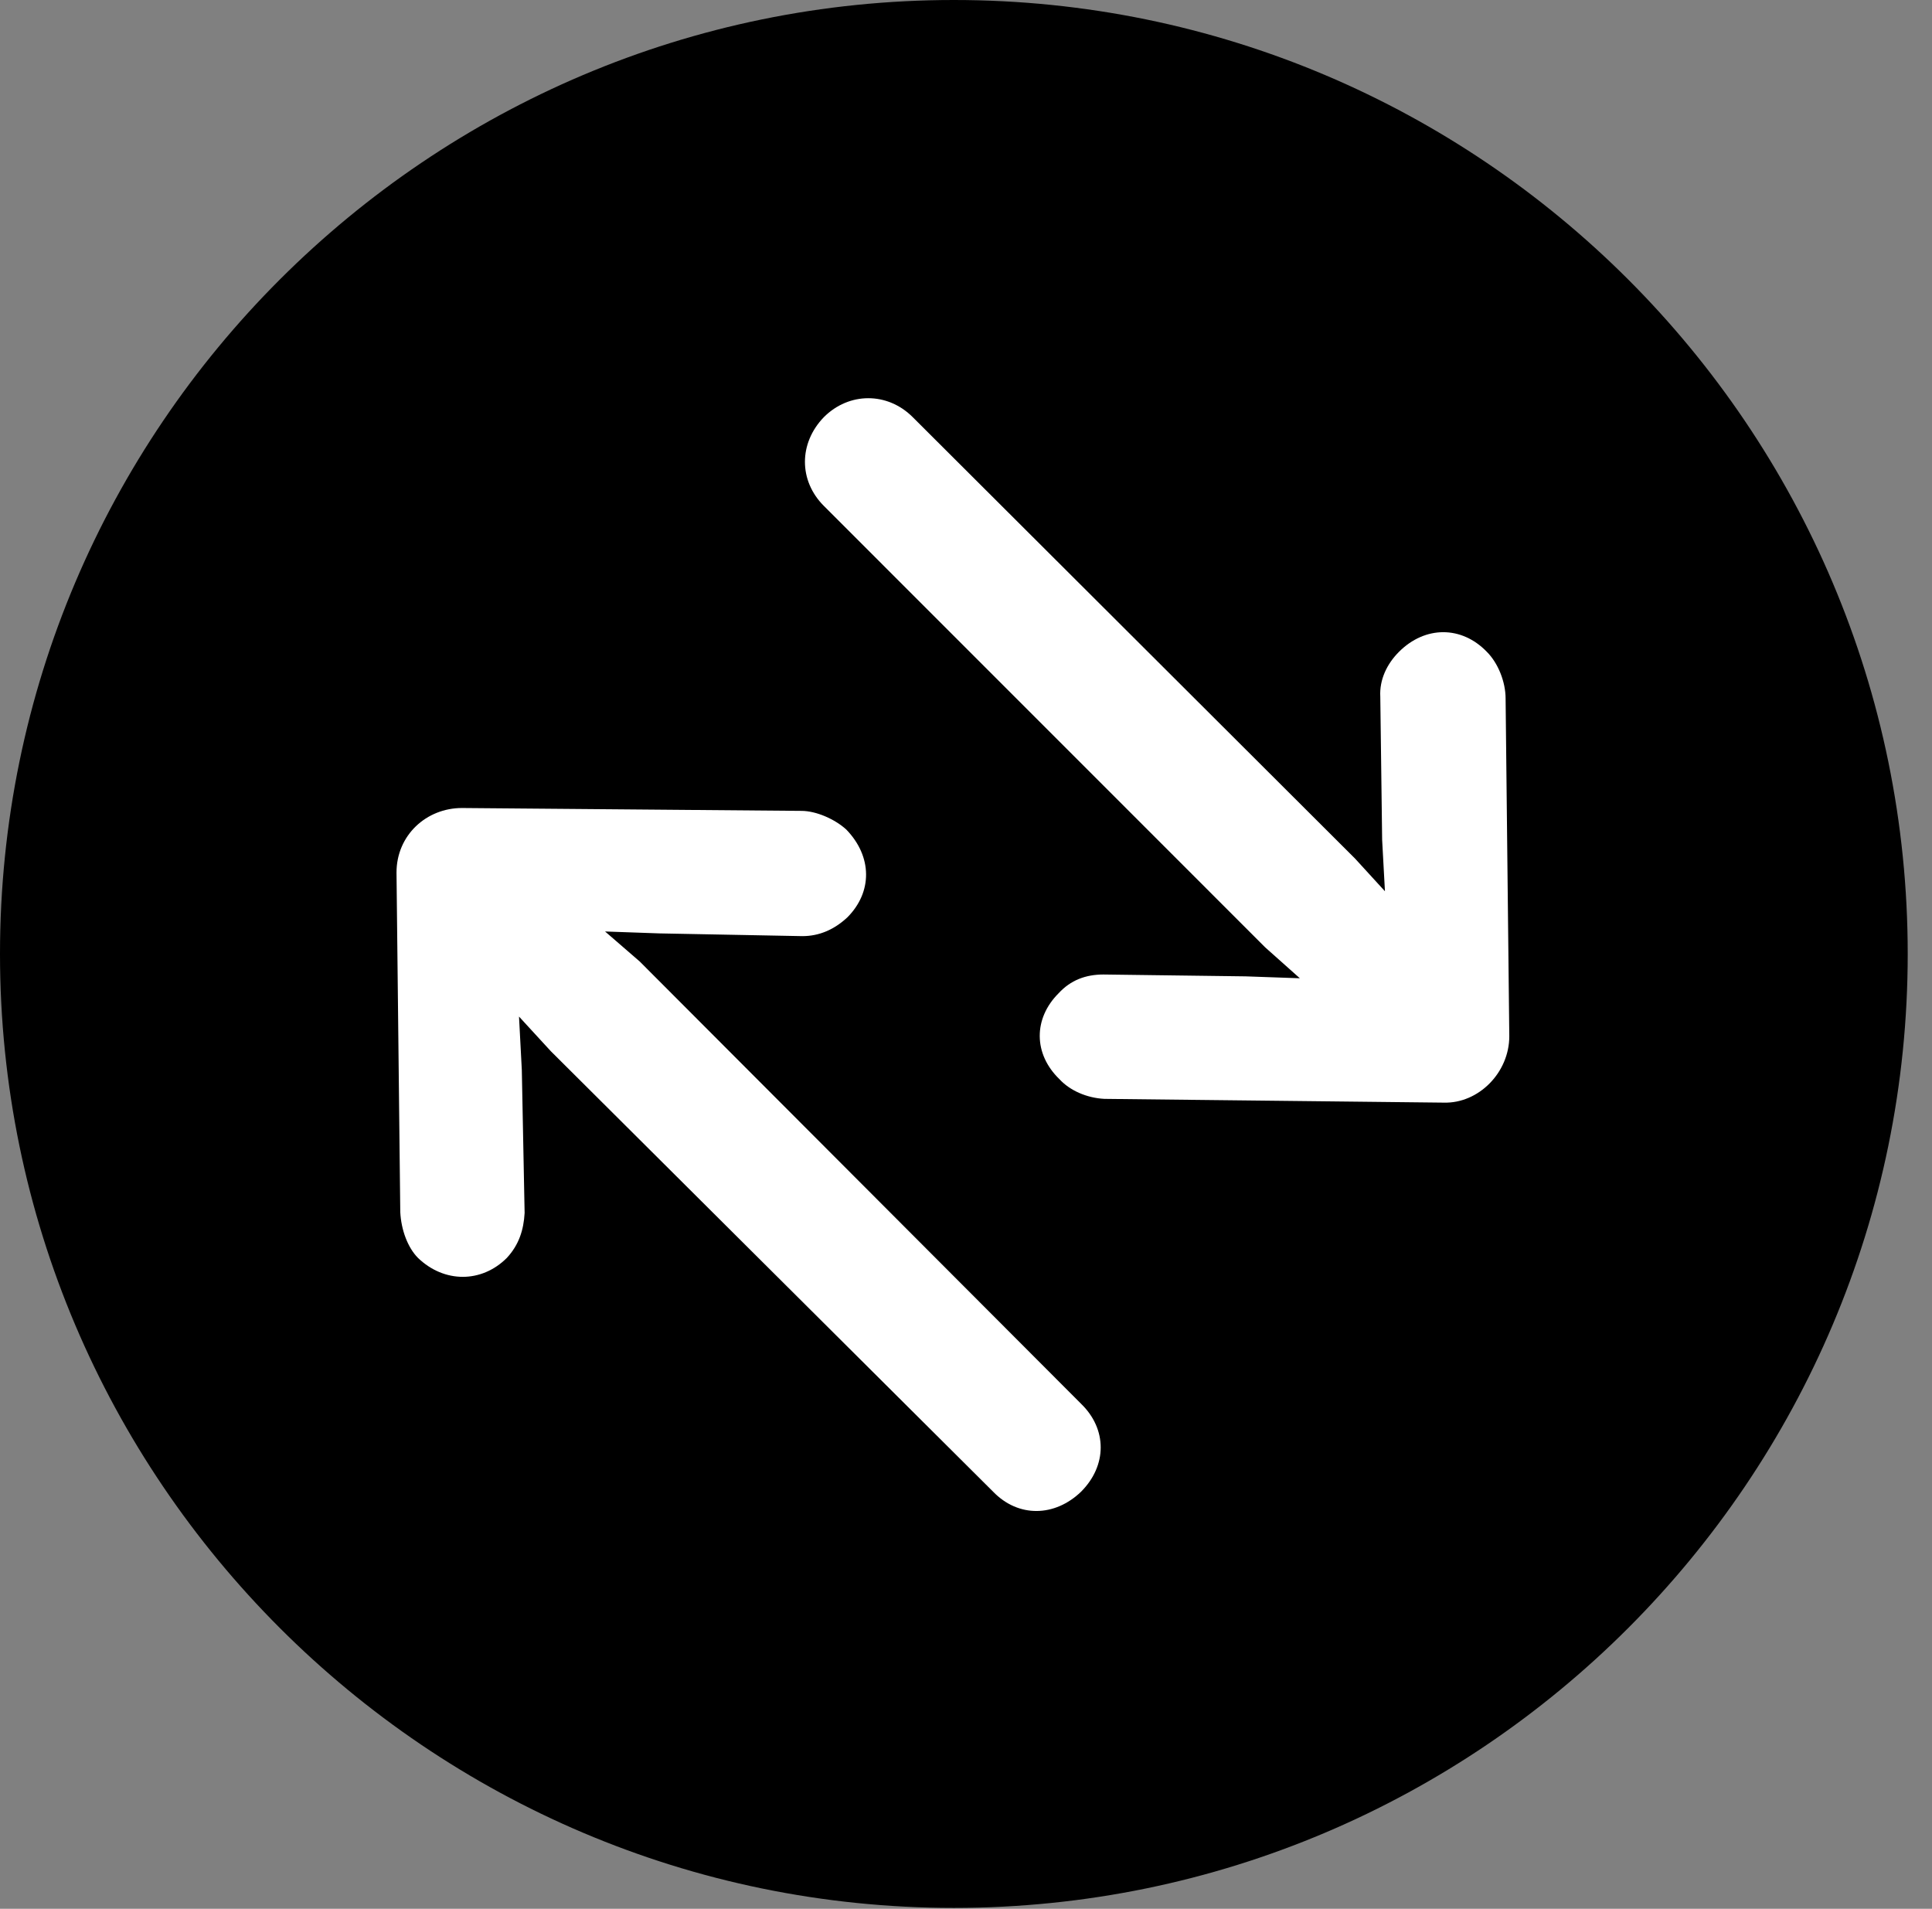 <svg version="1.1" xmlns="http://www.w3.org/2000/svg" xmlns:xlink="http://www.w3.org/1999/xlink" viewBox="0 0 28.246 27.904">
 <rect x="0" y="0" width="28.246" height="27.904" fill="#808080" stroke="none"/>
 <g>
  
  <path d="M13.945 27.891C21.643 27.891 27.891 21.629 27.891 13.945C27.891 6.248 21.643 0 13.945 0C6.262 0 0 6.248 0 13.945C0 21.629 6.262 27.891 13.945 27.891Z" style="fill:hsl(0 0 0/0.85)"></path>
  <path d="M22.066 15.148C22.066 15.682 21.615 16.133 21.109 16.119L16.146 16.064C15.887 16.051 15.641 15.941 15.49 15.777C15.107 15.408 15.107 14.889 15.477 14.52C15.654 14.328 15.873 14.246 16.133 14.246L18.211 14.273L19.004 14.301L18.498 13.85L12.045 7.396C11.676 7.027 11.676 6.48 12.045 6.098C12.414 5.729 12.975 5.729 13.344 6.098L19.811 12.551L20.248 13.029L20.207 12.277L20.18 10.185C20.166 9.939 20.275 9.707 20.453 9.529C20.836 9.146 21.369 9.146 21.738 9.529C21.902 9.693 22.012 9.967 22.012 10.213ZM5.797 12.756C5.797 12.209 6.234 11.812 6.754 11.812L11.717 11.854C11.935 11.854 12.209 11.977 12.373 12.127C12.756 12.523 12.756 13.043 12.387 13.412C12.195 13.59 11.977 13.685 11.73 13.685L9.639 13.645L8.846 13.617L9.352 14.055L15.805 20.521C16.188 20.891 16.188 21.424 15.805 21.807C15.422 22.176 14.889 22.189 14.52 21.807L8.053 15.367L7.588 14.861L7.629 15.641L7.67 17.732C7.656 17.979 7.588 18.197 7.41 18.389C7.041 18.758 6.494 18.758 6.111 18.389C5.961 18.238 5.865 17.979 5.852 17.719Z" style="fill:white"></path>
 </g>
</svg>